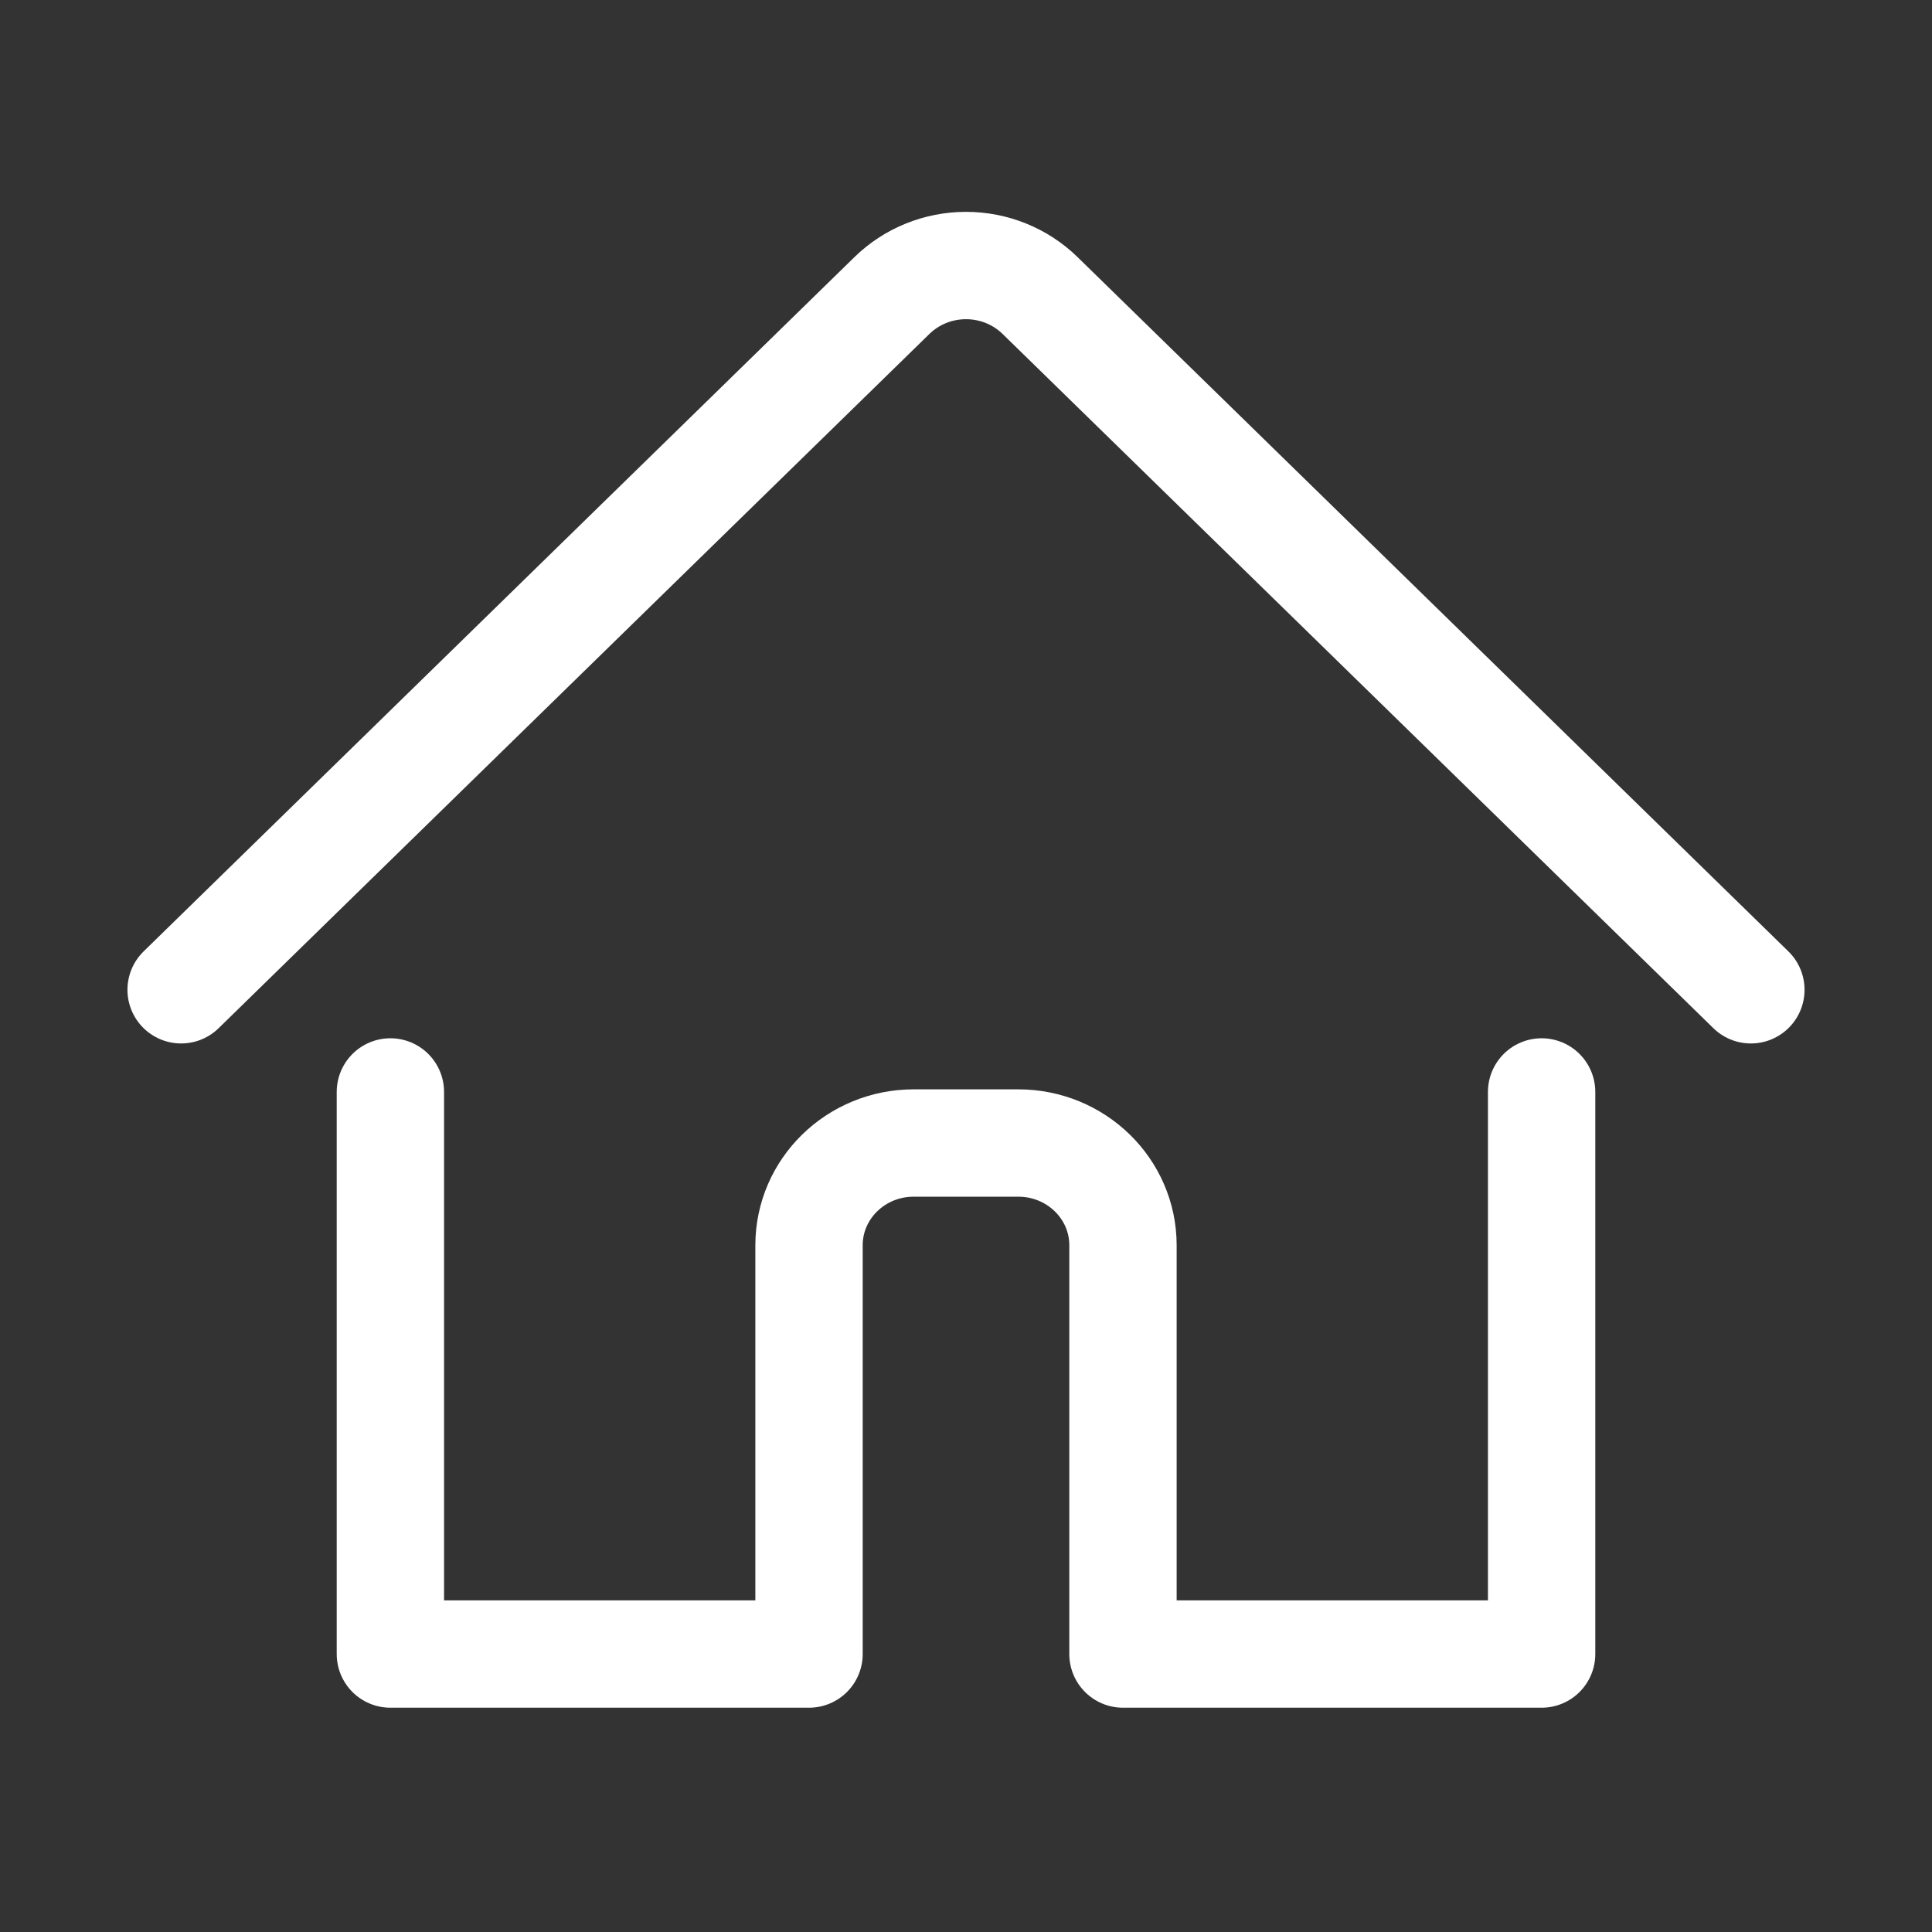 <svg width="16" height="16" viewBox="0 0 16 16" fill="none" xmlns="http://www.w3.org/2000/svg">
<rect x="0" y="0" width="16" height="16" fill="#333333" stroke="none"/>
<path d="M3.233 9.043V13.698H6.7V10.313C6.7 9.845 7.088 9.466 7.567 9.466H8.433C8.912 9.466 9.3 9.845 9.3 10.313V13.698H12.767V9.043" stroke="white" stroke-width="0.889" stroke-linecap="round" stroke-linejoin="round"/>
<path d="M1.5 8.197L7.387 2.447C7.55 2.288 7.77 2.199 8 2.199C8.23 2.199 8.45 2.288 8.613 2.447L14.5 8.197" stroke="white" stroke-width="0.889" stroke-linecap="round" stroke-linejoin="round"/>
</svg>
